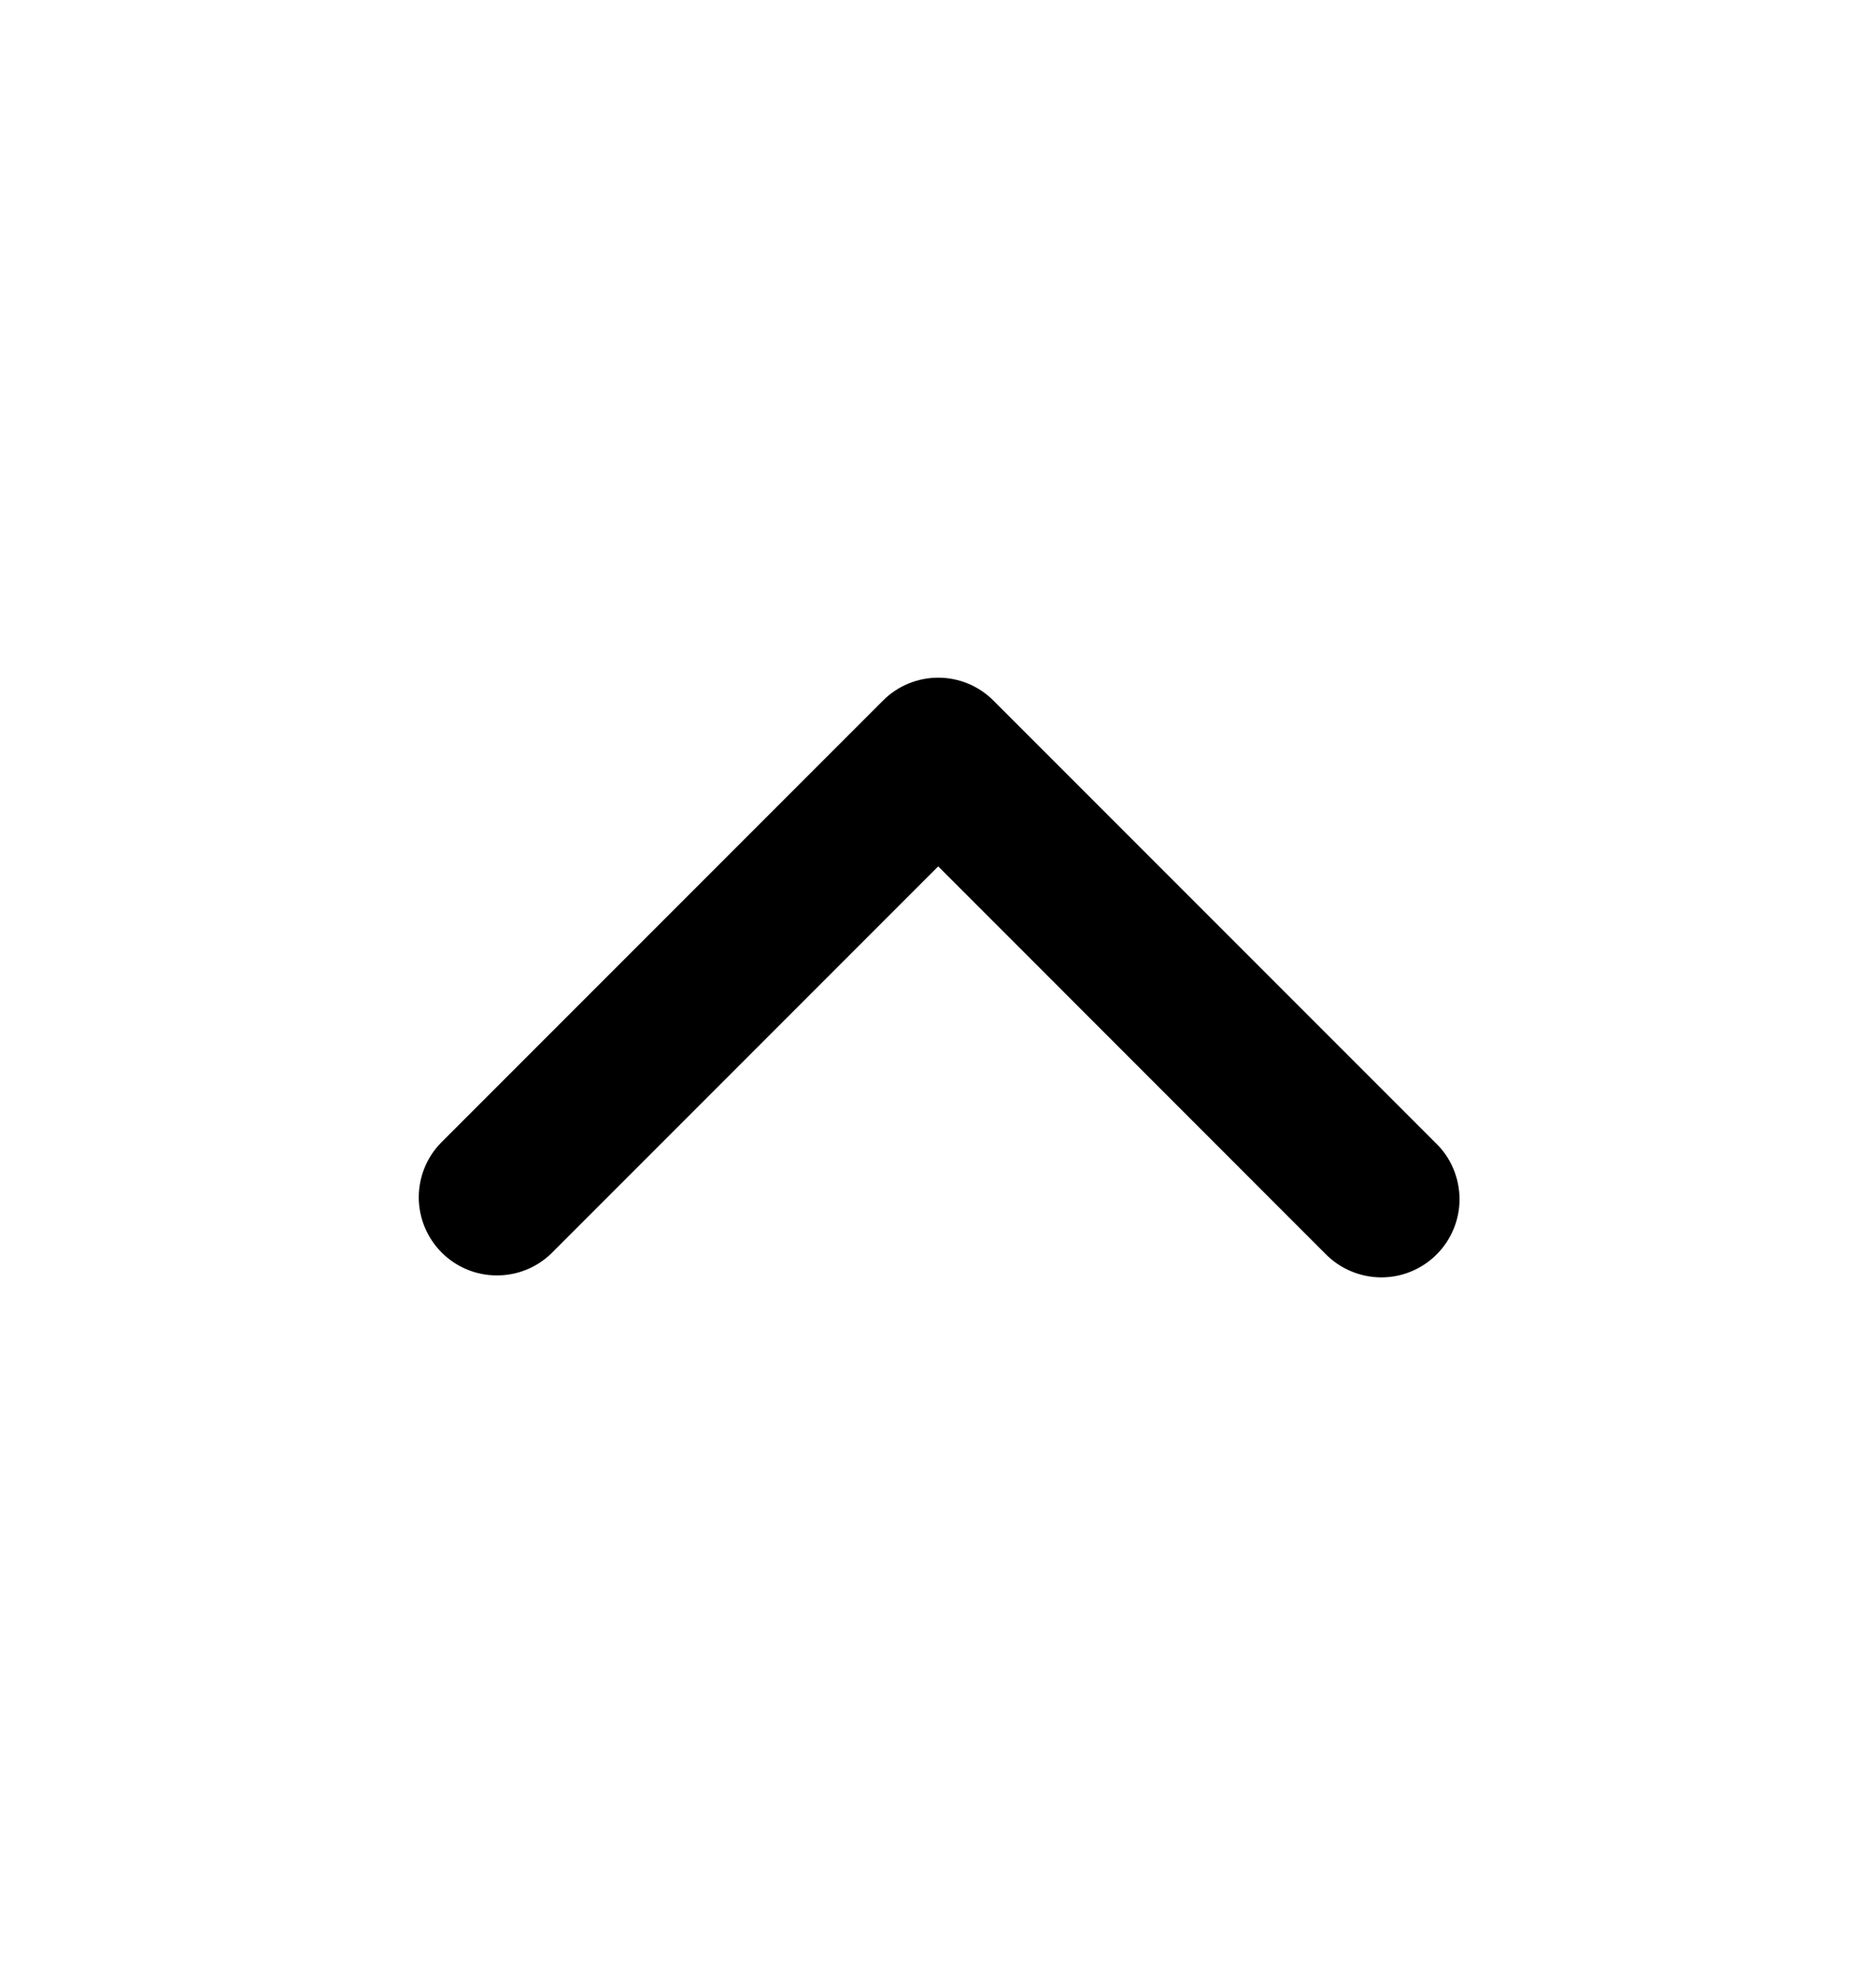 <svg width="18" height="19" viewBox="0 0 18 19" fill="none" xmlns="http://www.w3.org/2000/svg">
<path fill-rule="evenodd" clip-rule="evenodd" d="M8.472 6.72C8.612 6.579 8.803 6.5 9.002 6.5C9.201 6.5 9.392 6.579 9.532 6.72L13.775 10.963C13.847 11.032 13.904 11.114 13.943 11.206C13.982 11.297 14.003 11.396 14.004 11.495C14.005 11.595 13.986 11.694 13.948 11.786C13.91 11.878 13.855 11.962 13.784 12.032C13.714 12.103 13.63 12.158 13.538 12.196C13.446 12.234 13.347 12.253 13.247 12.252C13.148 12.251 13.049 12.23 12.958 12.191C12.866 12.152 12.784 12.095 12.714 12.023L9.002 8.31L5.289 12.023C5.148 12.16 4.959 12.235 4.762 12.233C4.565 12.232 4.377 12.153 4.238 12.014C4.099 11.875 4.02 11.687 4.018 11.49C4.017 11.293 4.092 11.104 4.229 10.963L8.472 6.72Z" fill="black"/>
</svg>
